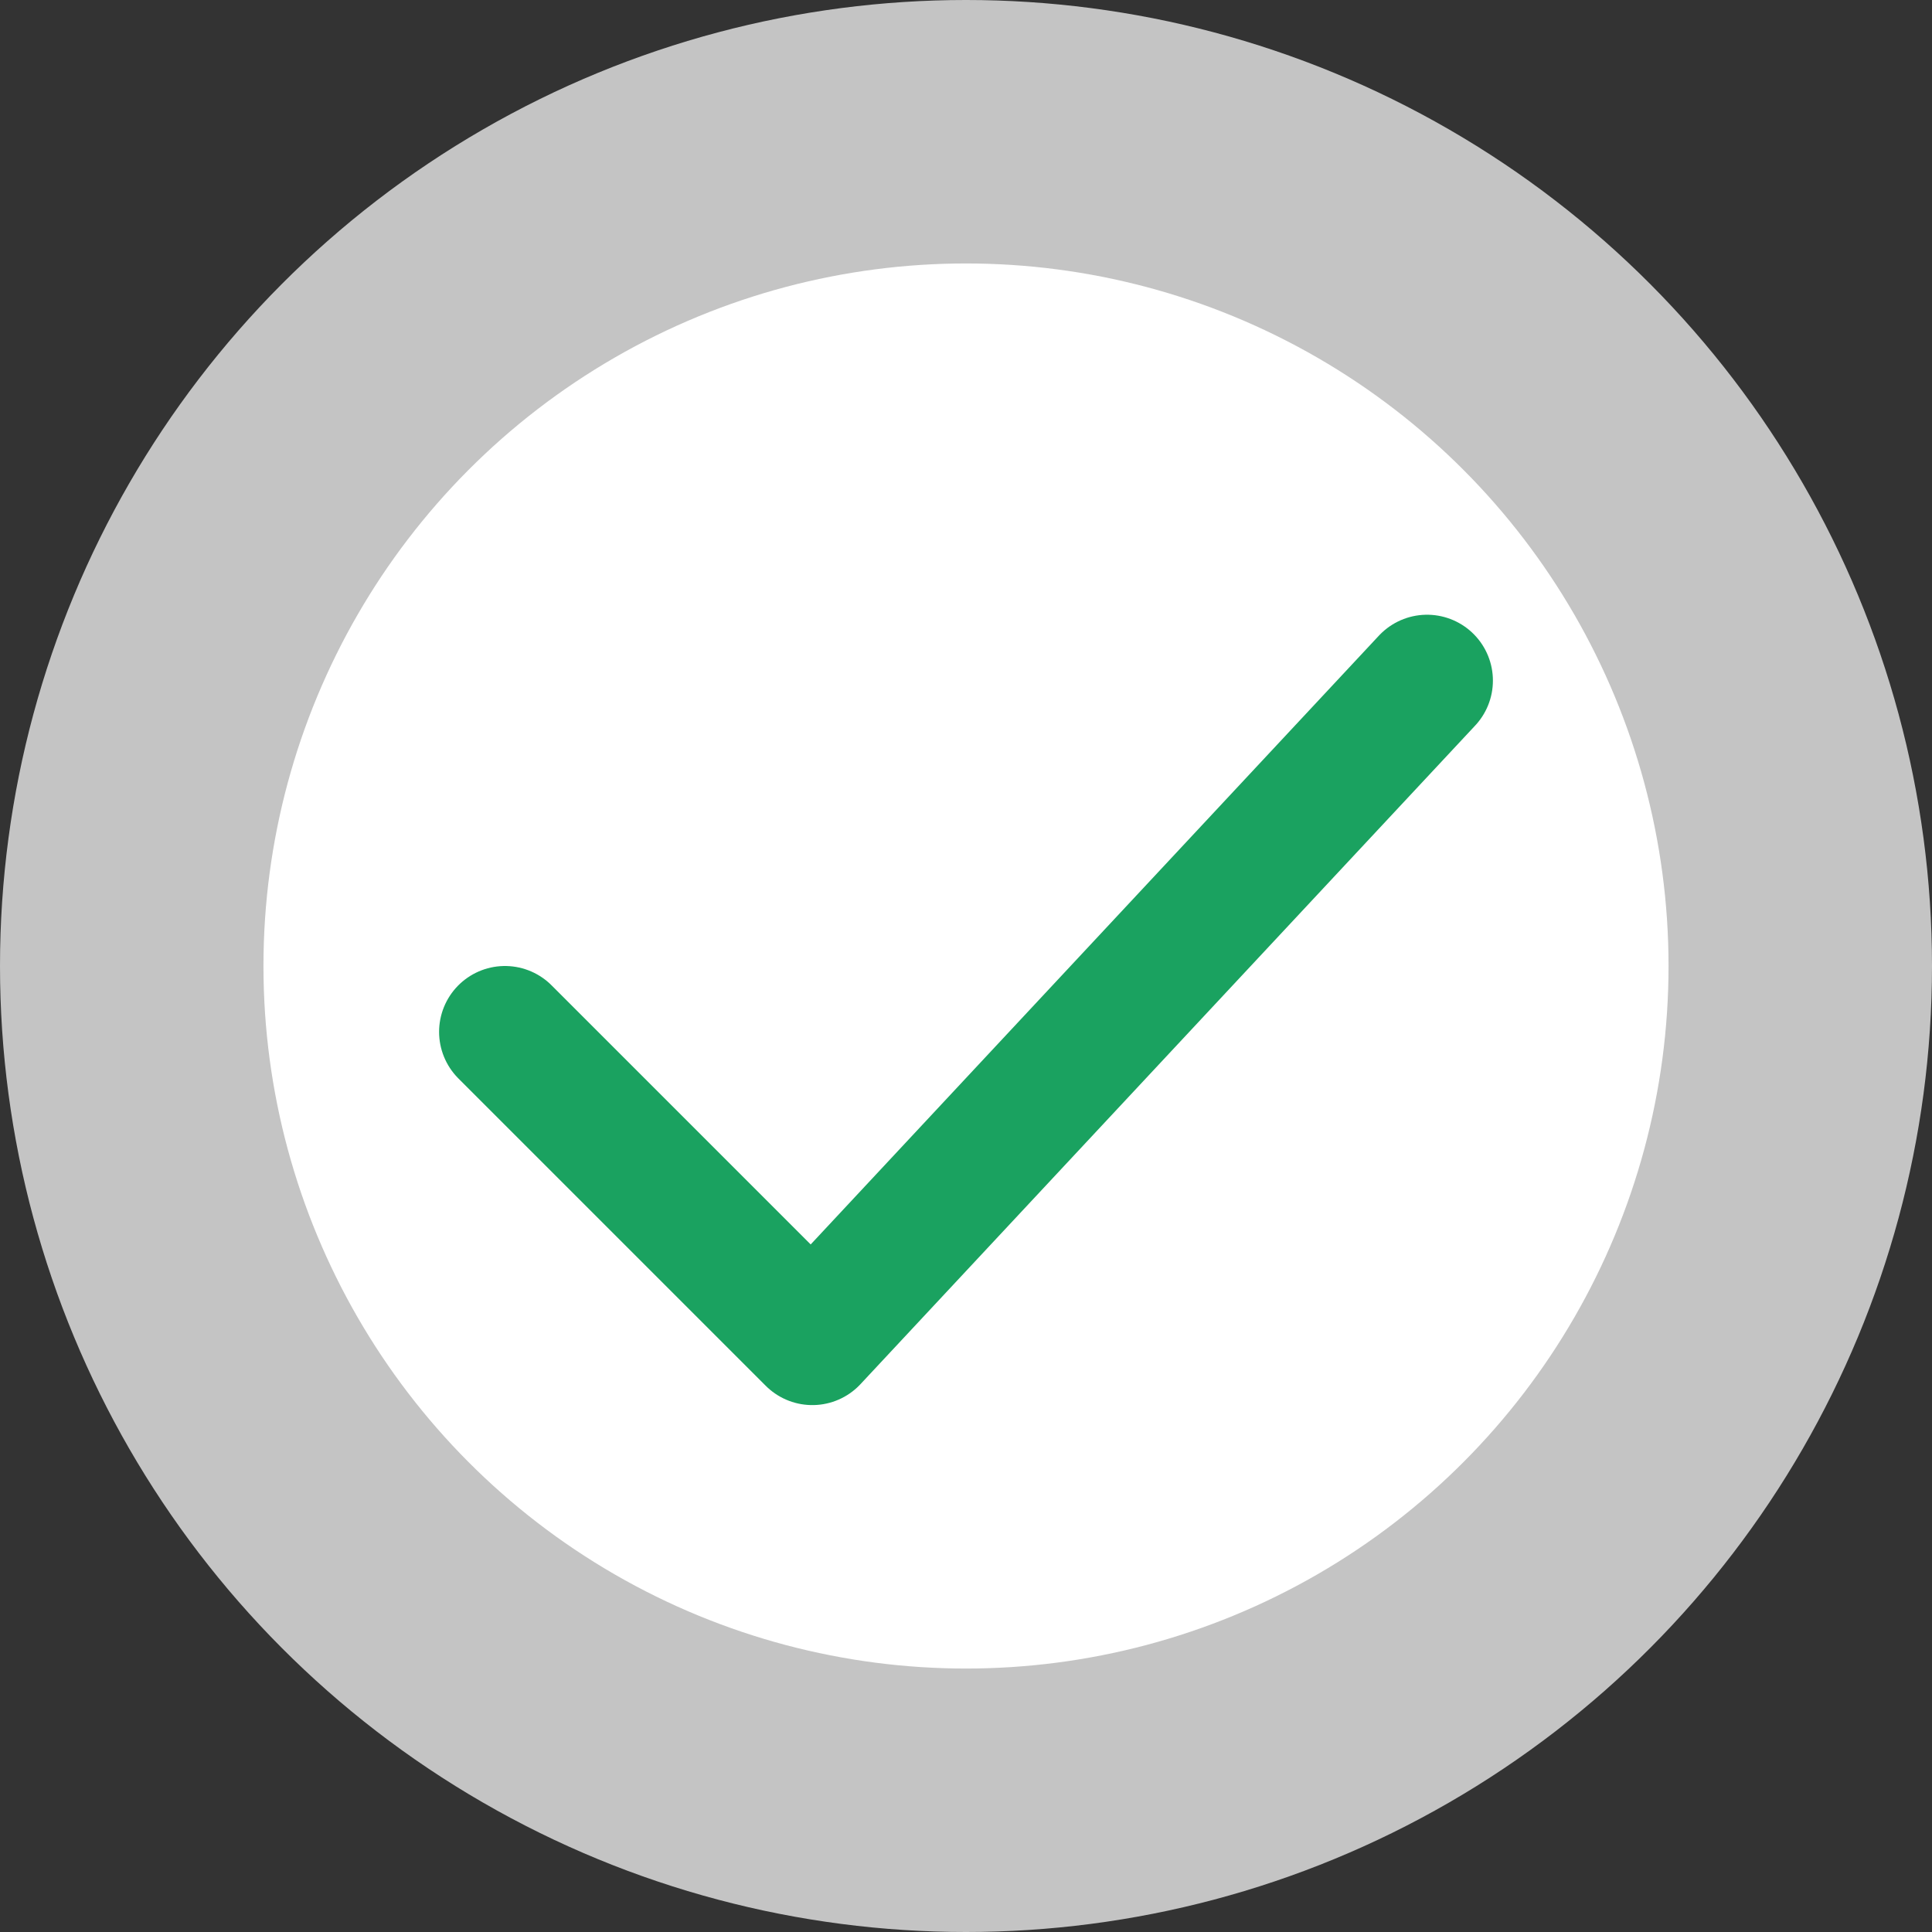 <svg width="22" height="22" viewBox="0 0 22 22" fill="none" xmlns="http://www.w3.org/2000/svg">
<rect x="0" y="0" width="22" height="22" fill="#333333" stroke="none"/>
<circle cx="11" cy="11" r="11" fill="#C4C4C4"/>
<circle cx="11" cy="11" r="8" fill="white"/>
<path d="M5.75 11.75L9.25 15.25L16.25 7.75" stroke="#1AA260" stroke-width="1.5" stroke-linecap="round" stroke-linejoin="round"/>
</svg>
